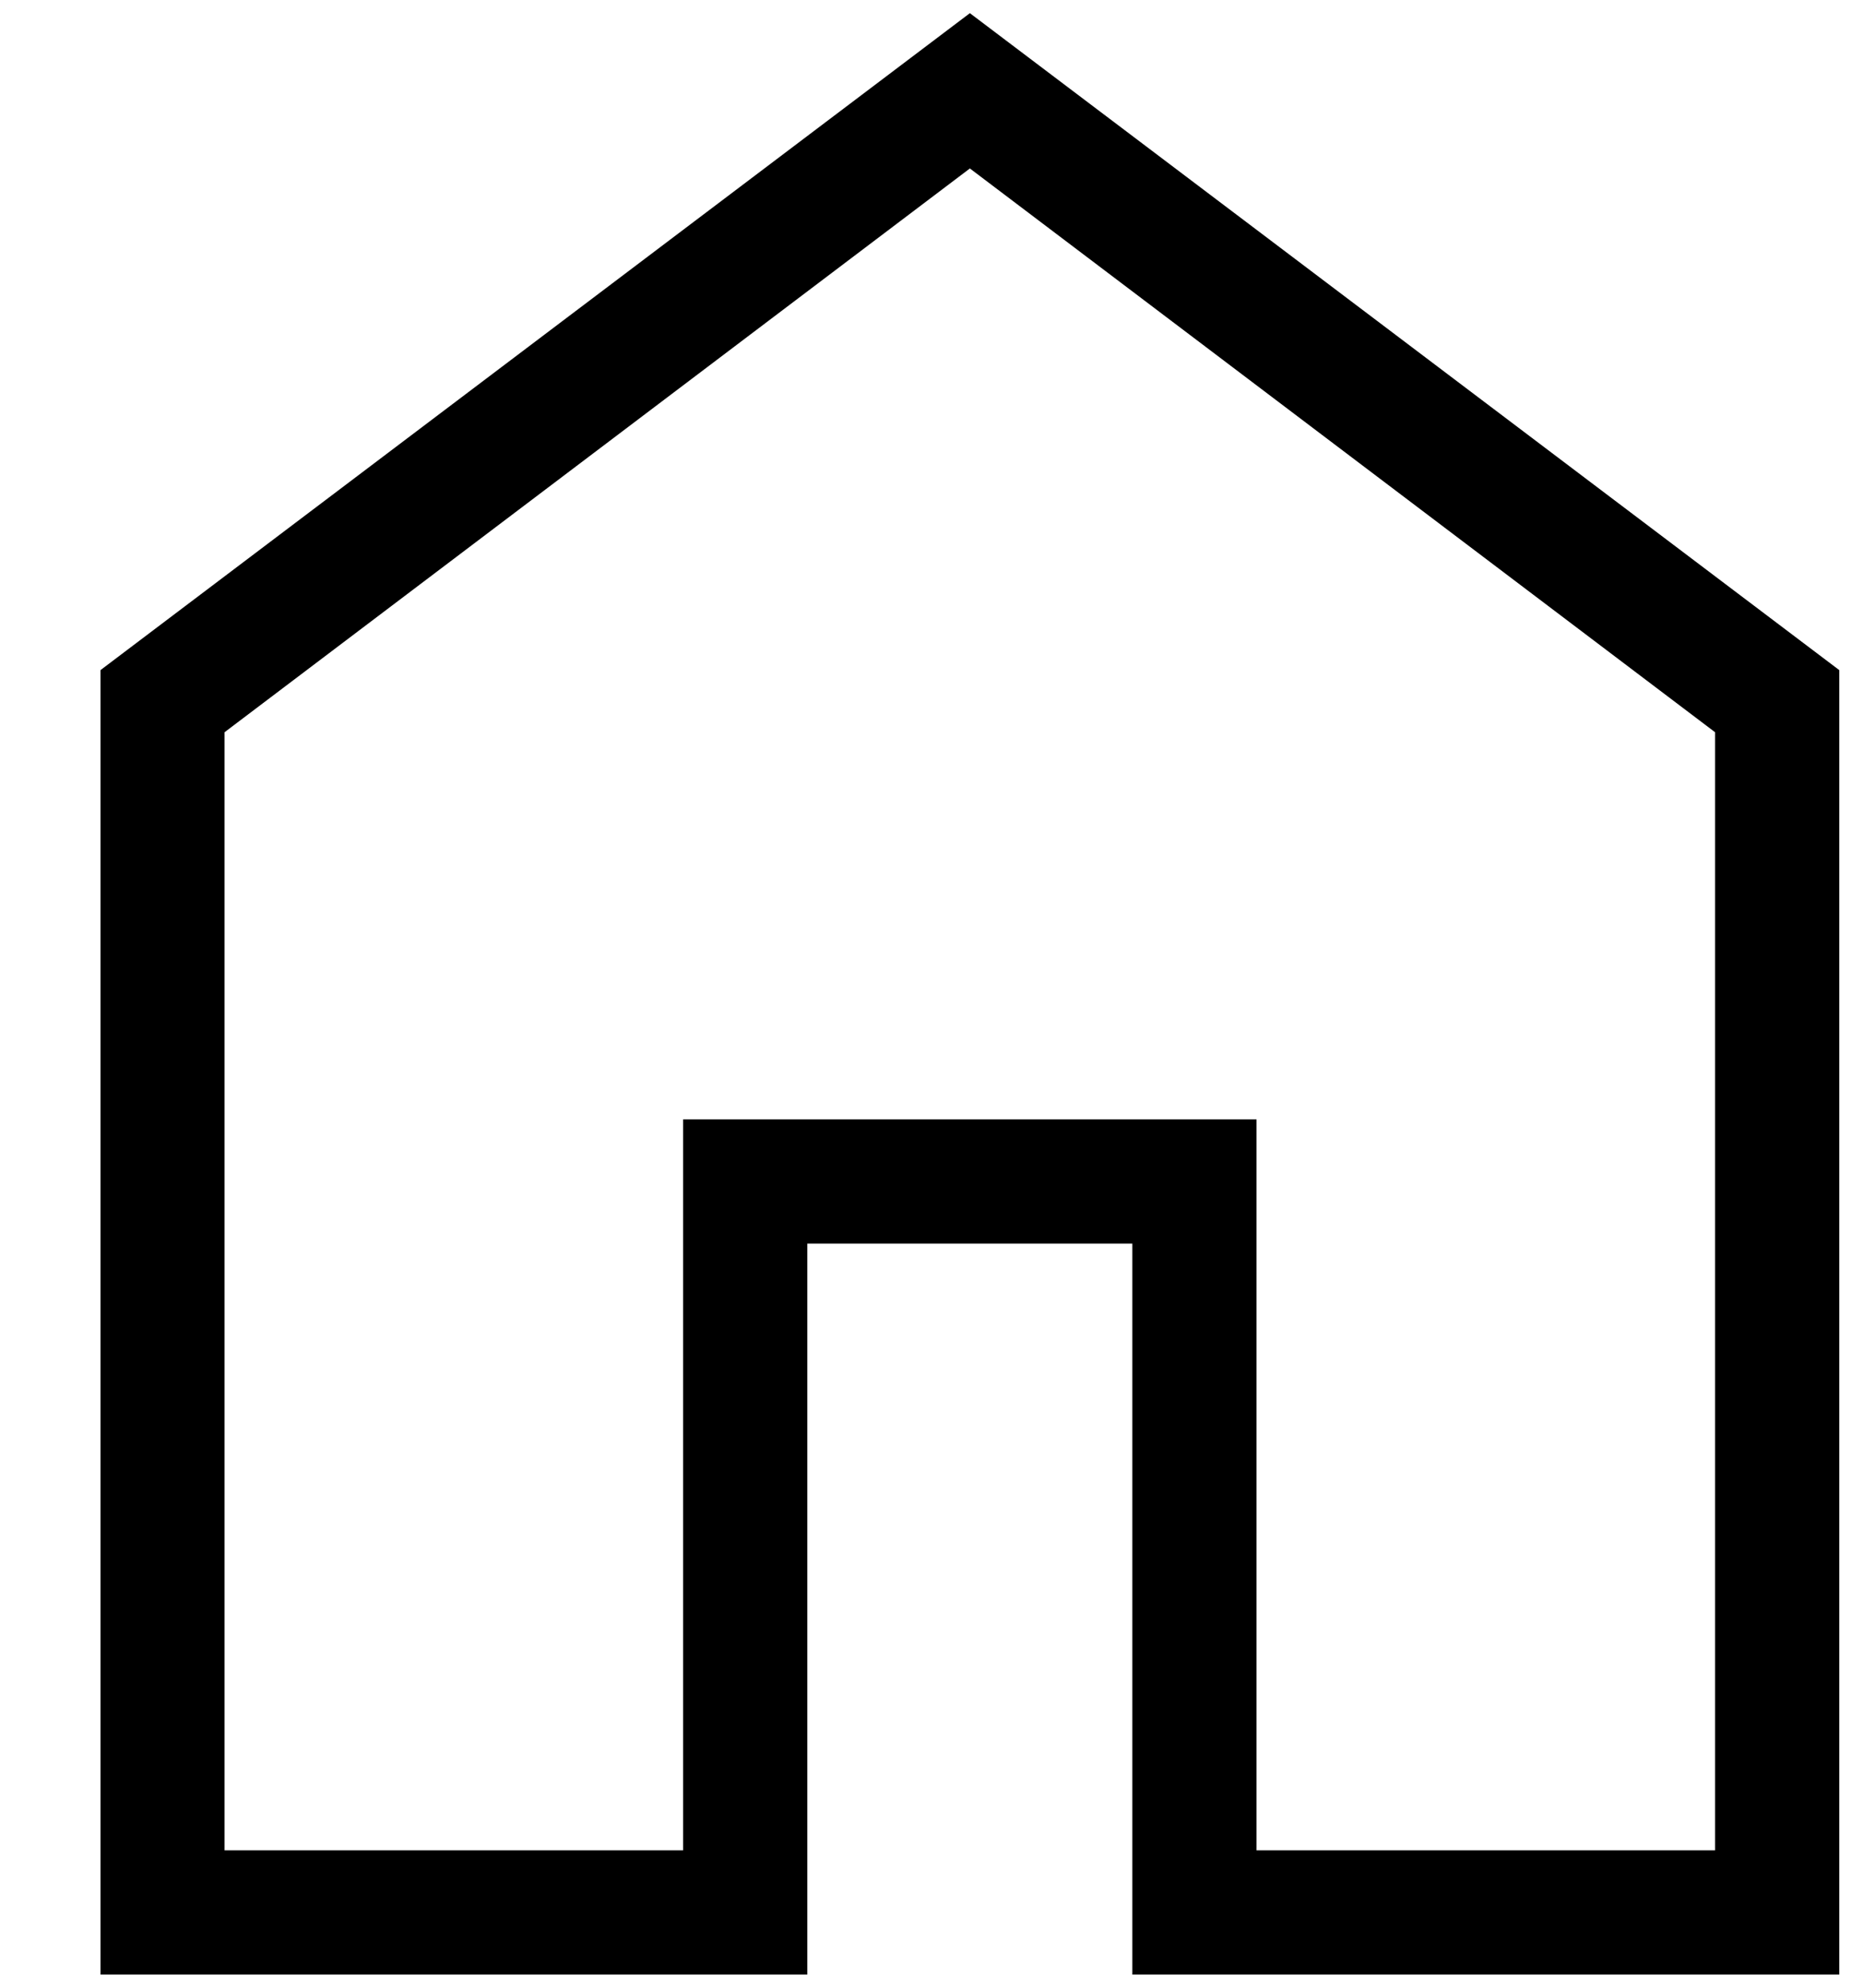 <svg width="15" height="16" viewBox="0 0 15 16" fill="none" xmlns="http://www.w3.org/2000/svg">
<path d="M1.808 14.894H5.5V9.01H10.117V14.894H13.809V5.894L7.809 1.356L1.808 5.894V14.894ZM0.809 15.894V5.394L7.809 0.106L14.809 5.394V15.894H9.117V10.01H6.5V15.894H0.809Z" fill="black"/>
</svg>

